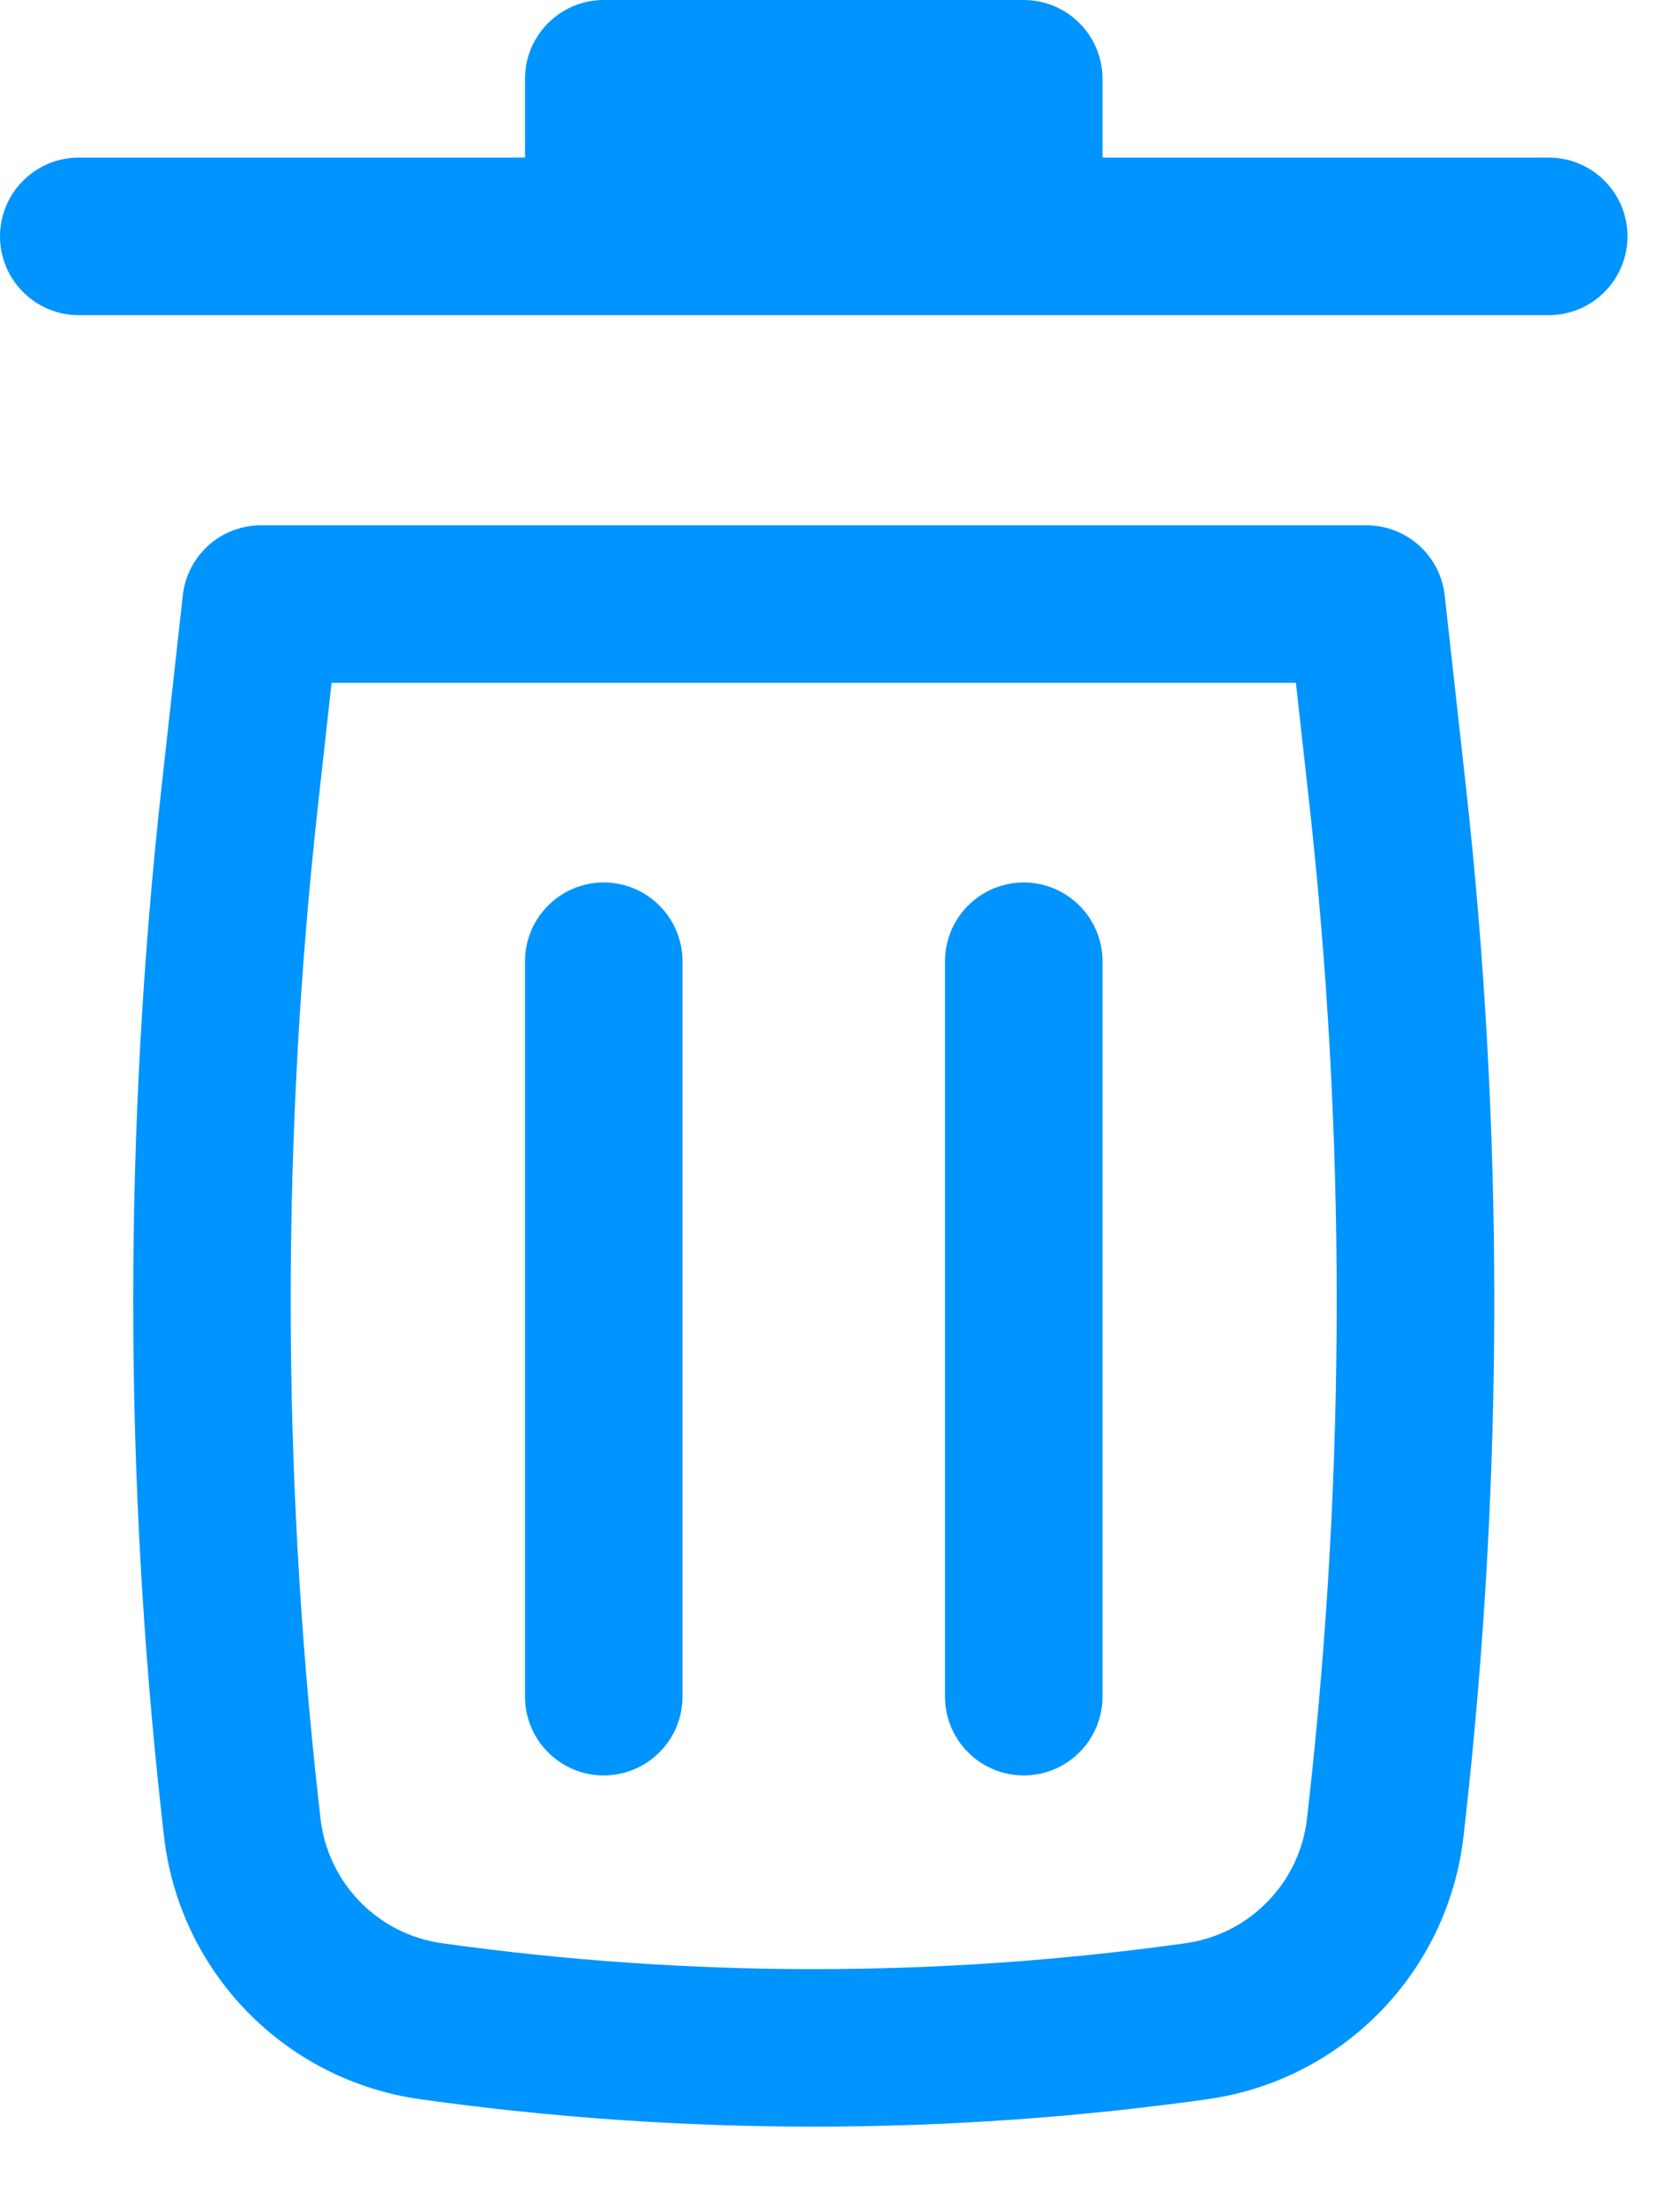 <svg width="16" height="21" viewBox="0 0 16 21" fill="none" xmlns="http://www.w3.org/2000/svg">
<path d="M5.75 0C5.551 0 5.36 0.079 5.22 0.22C5.079 0.36 5 0.551 5 0.75V1.5H0.75C0.551 1.5 0.36 1.579 0.22 1.72C0.079 1.86 0 2.051 0 2.25C0 2.449 0.079 2.64 0.22 2.78C0.36 2.921 0.551 3 0.75 3H14.75C14.949 3 15.14 2.921 15.28 2.78C15.421 2.64 15.5 2.449 15.5 2.25C15.5 2.051 15.421 1.86 15.28 1.72C15.14 1.579 14.949 1.5 14.75 1.5H10.5V0.75C10.5 0.551 10.421 0.36 10.28 0.22C10.14 0.079 9.949 0 9.75 0H5.75ZM5.75 8.4C5.949 8.4 6.14 8.479 6.28 8.62C6.421 8.76 6.5 8.951 6.5 9.15V16.15C6.5 16.349 6.421 16.54 6.28 16.68C6.14 16.821 5.949 16.9 5.75 16.9C5.551 16.9 5.36 16.821 5.22 16.68C5.079 16.54 5 16.349 5 16.15V9.15C5 8.951 5.079 8.76 5.22 8.62C5.36 8.479 5.551 8.4 5.75 8.4ZM10.5 9.15C10.5 8.951 10.421 8.76 10.28 8.62C10.14 8.479 9.949 8.4 9.75 8.4C9.551 8.4 9.36 8.479 9.22 8.62C9.079 8.76 9 8.951 9 9.15V16.15C9 16.349 9.079 16.54 9.22 16.68C9.36 16.821 9.551 16.9 9.75 16.9C9.949 16.9 10.14 16.821 10.28 16.68C10.421 16.54 10.5 16.349 10.5 16.15V9.15Z" fill="#0094FF"/>
<path fill-rule="evenodd" clip-rule="evenodd" d="M1.741 5.667C1.761 5.483 1.849 5.314 1.986 5.191C2.124 5.068 2.302 5 2.487 5H13.013C13.198 5 13.376 5.068 13.514 5.191C13.651 5.314 13.739 5.483 13.759 5.667L13.959 7.469C14.322 10.734 14.322 14.029 13.959 17.295L13.939 17.472C13.869 18.102 13.591 18.691 13.149 19.145C12.707 19.6 12.127 19.894 11.499 19.982C9.012 20.33 6.488 20.33 4.001 19.982C3.373 19.894 2.793 19.6 2.351 19.145C1.909 18.691 1.631 18.102 1.561 17.472L1.541 17.295C1.178 14.03 1.178 10.734 1.541 7.469L1.741 5.667ZM3.158 6.5L3.032 7.634C2.681 10.789 2.681 13.974 3.032 17.129L3.052 17.306C3.085 17.605 3.217 17.884 3.426 18.1C3.636 18.316 3.911 18.455 4.209 18.497C6.559 18.826 8.942 18.826 11.291 18.497C11.589 18.455 11.864 18.316 12.073 18.1C12.283 17.885 12.415 17.606 12.448 17.307L12.468 17.129C12.818 13.974 12.818 10.789 12.468 7.634L12.342 6.5H3.158Z" fill="#0094FF"/>
</svg>
